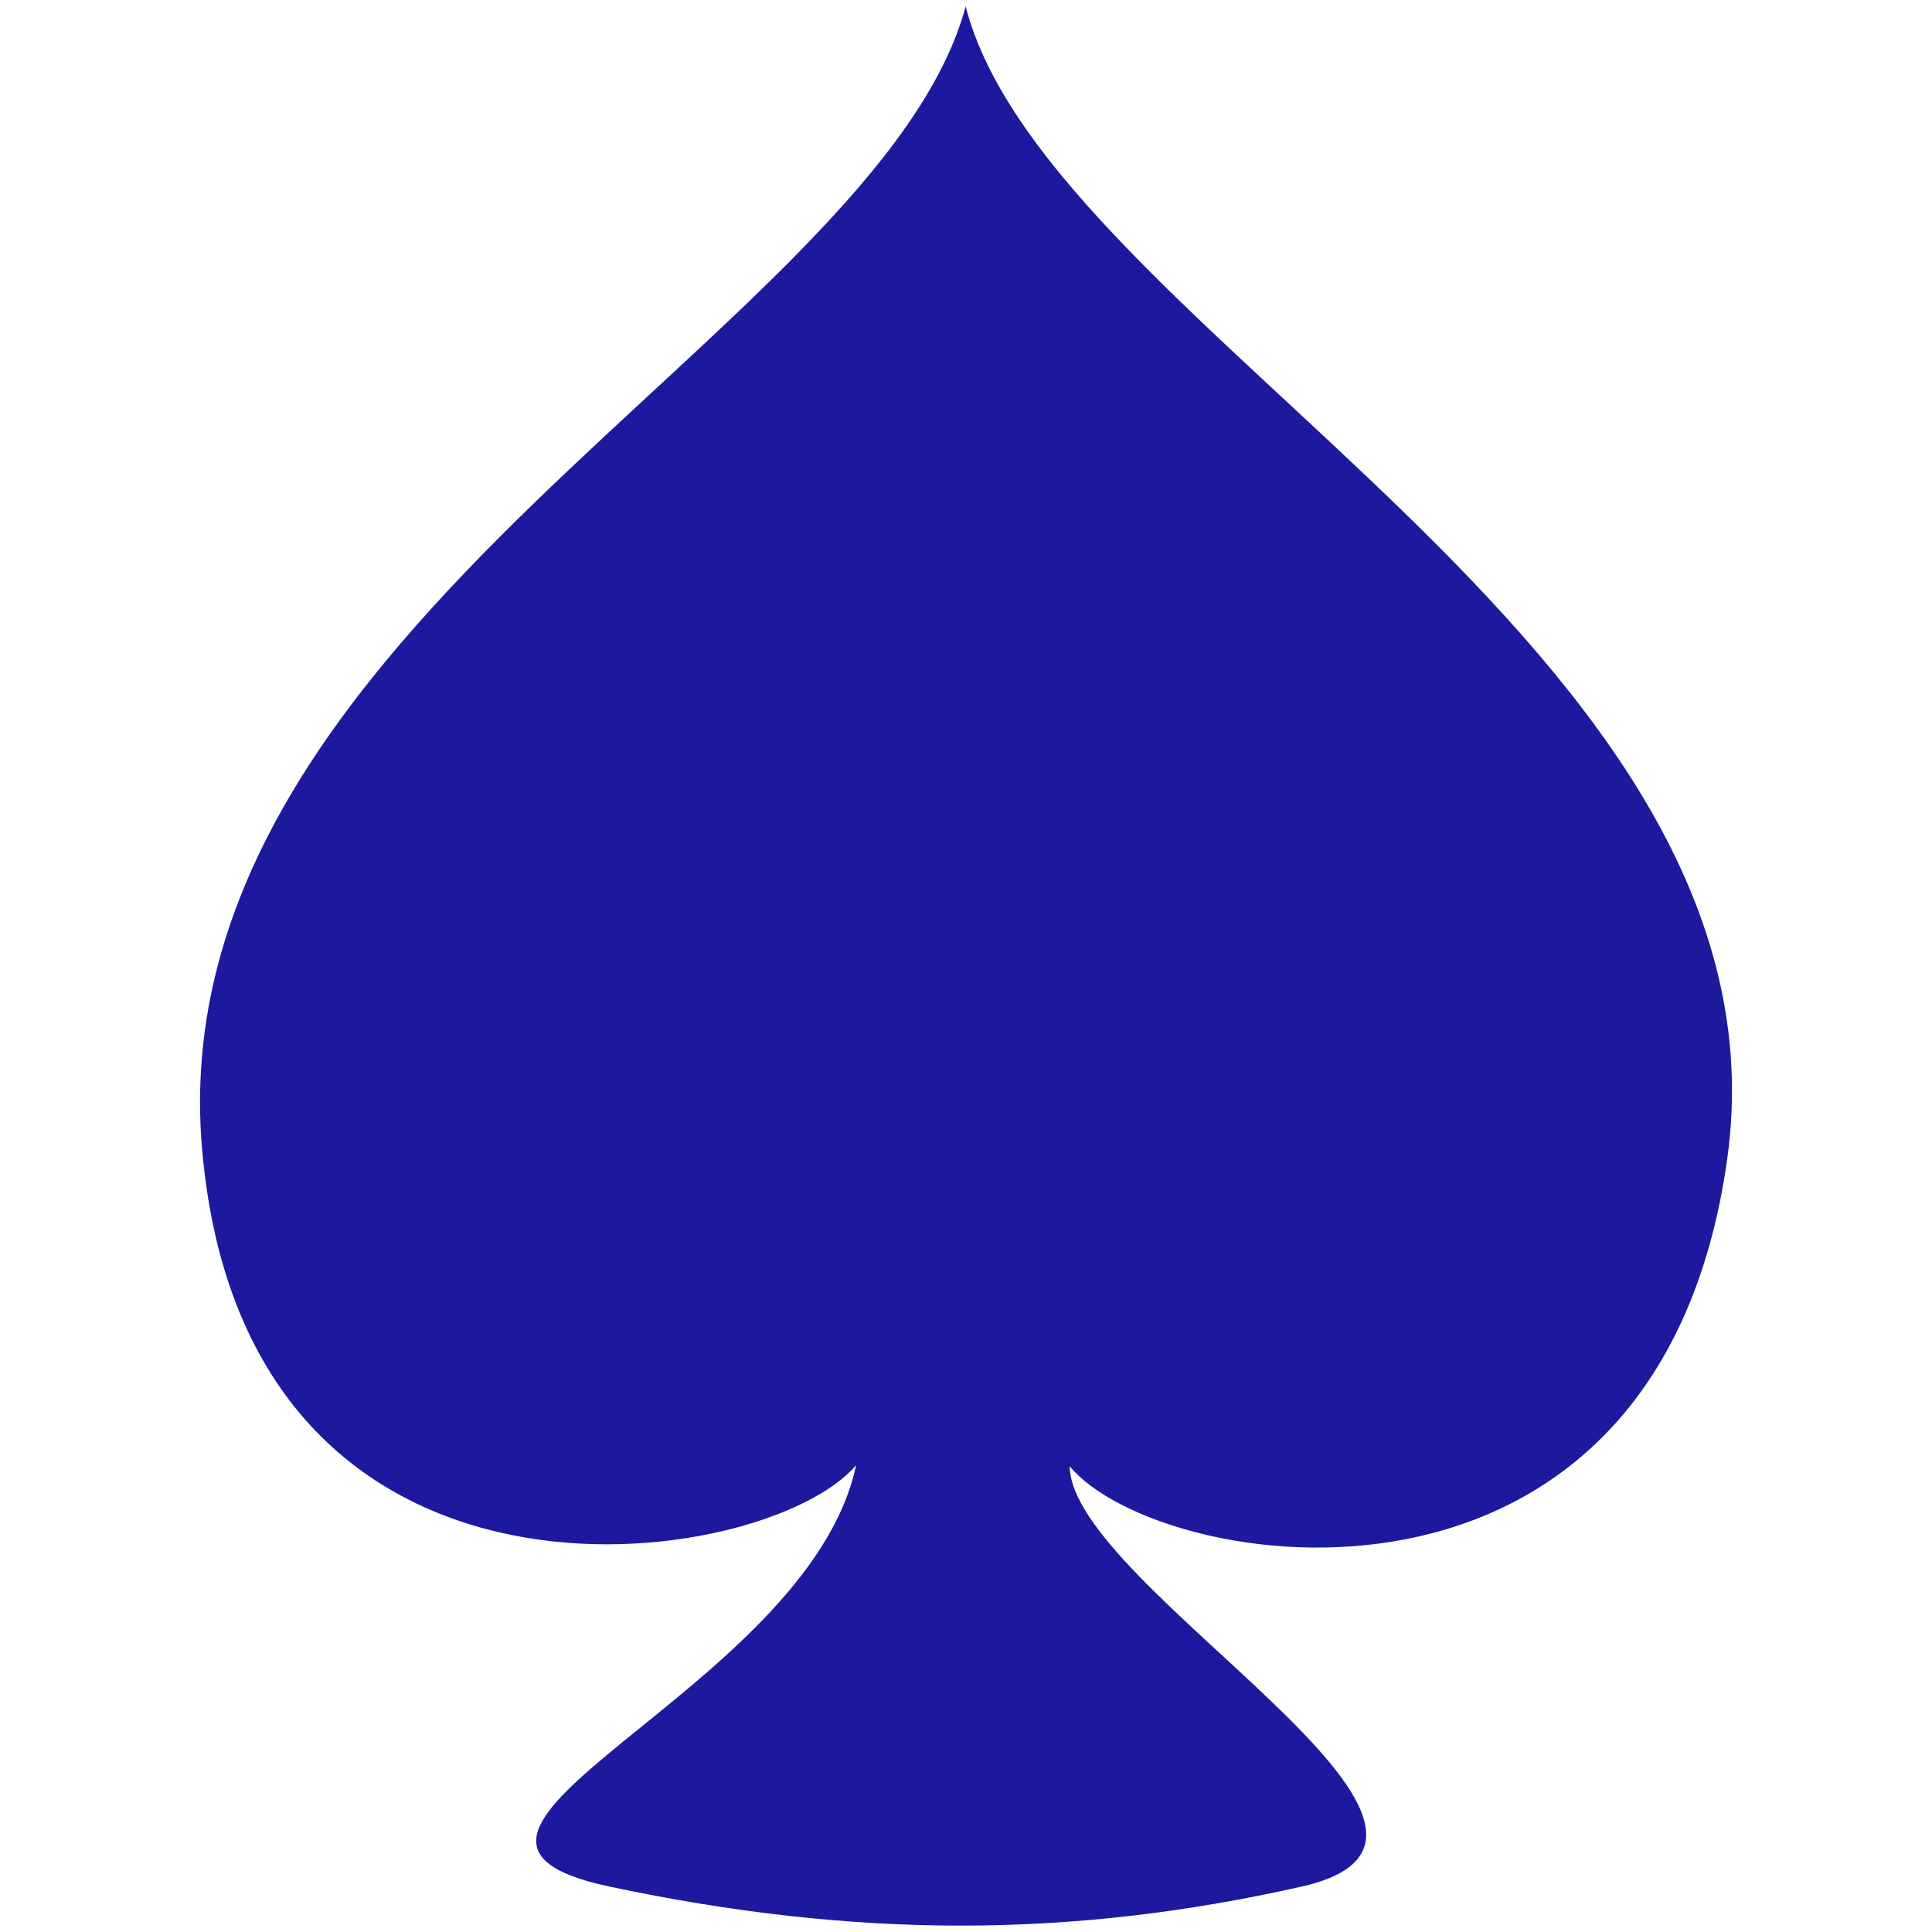 <?xml version="1.0" encoding="UTF-8" standalone="no"?>
<!-- Created with Inkscape (http://www.inkscape.org/) -->

<svg
   width="32"
   height="32"
   viewBox="0 0 8.467 8.467"
   version="1.1"
   id="svg1"
   xml:space="preserve"
   sodipodi:docname="poker.svg"
   inkscape:version="1.3.2 (091e20ef0f, 2023-11-25, custom)"
   xmlns:inkscape="http://www.inkscape.org/namespaces/inkscape"
   xmlns:sodipodi="http://sodipodi.sourceforge.net/DTD/sodipodi-0.dtd"
   xmlns="http://www.w3.org/2000/svg"
   xmlns:svg="http://www.w3.org/2000/svg"><sodipodi:namedview
     id="namedview1"
     pagecolor="#ffffff"
     bordercolor="#000000"
     borderopacity="0.25"
     inkscape:showpageshadow="2"
     inkscape:pageopacity="0.0"
     inkscape:pagecheckerboard="0"
     inkscape:deskcolor="#d1d1d1"
     showguides="true"
     inkscape:zoom="22.627417"
     inkscape:cx="-18.119611"
     inkscape:cy="26.09666"
     inkscape:window-width="3840"
     inkscape:window-height="2091"
     inkscape:window-x="0"
     inkscape:window-y="32"
     inkscape:window-maximized="1"
     inkscape:current-layer="svg1" /><defs
     id="defs1" /><path
     id="path70"
     d="M 4.232,0.028 C 4.596,1.444 7.879,2.843 7.57,5.076 7.267,7.258 5.077,6.896 4.688,6.426 c 0.006,0.534 2.027,1.614 1.016,1.842 -1.011,0.228 -1.958,0.228 -3.033,0 C 1.598,8.04 3.54,7.42 3.752,6.421 3.359,6.887 1.079,7.233 0.886,5.04 0.683,2.75 3.853,1.44 4.232,0.028"
     style="fill:#1d199f;fill-opacity:1;fill-rule:nonzero;stroke:none;stroke-width:0.005"
     sodipodi:nodetypes="ccczzccc" /></svg>

